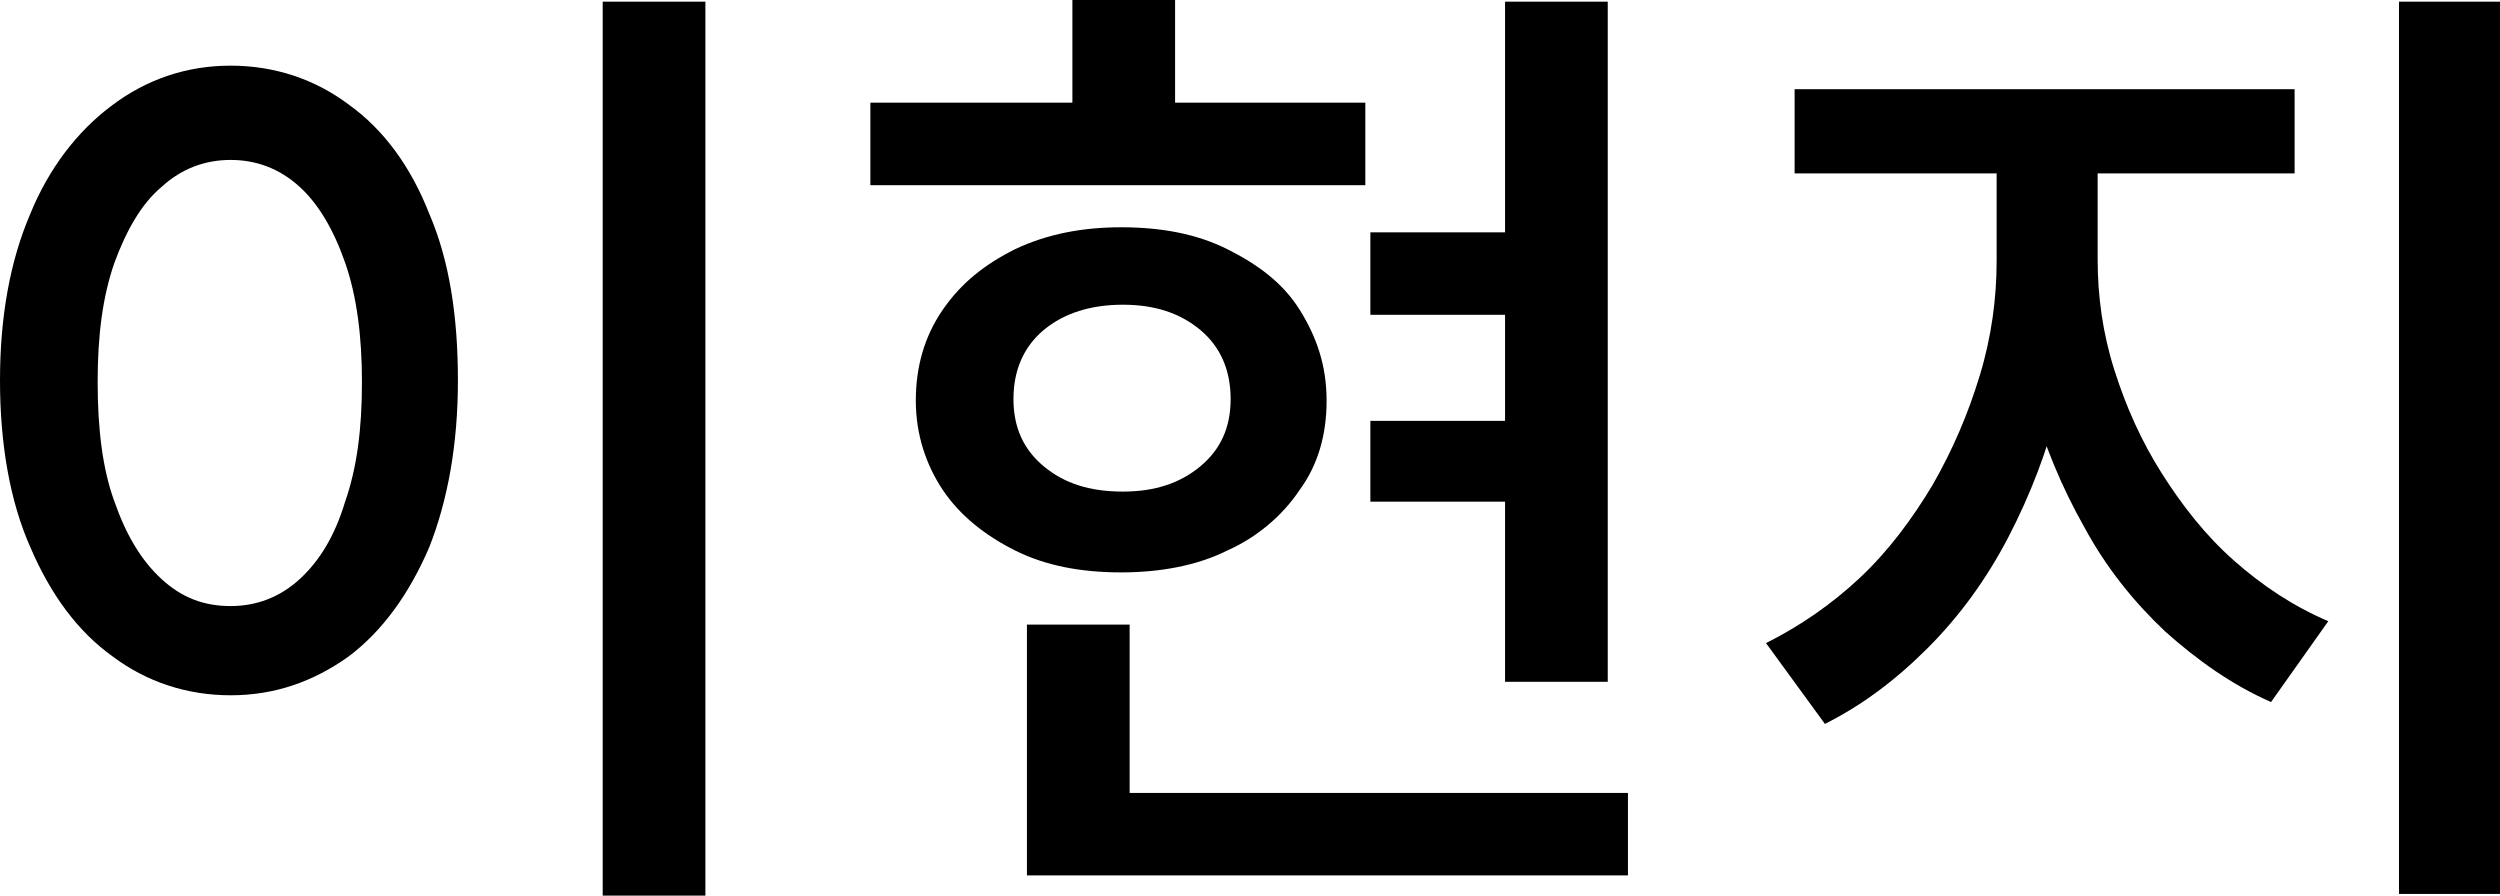 <?xml version="1.0" encoding="utf-8"?>
<!-- Generator: Adobe Illustrator 27.0.0, SVG Export Plug-In . SVG Version: 6.00 Build 0)  -->
<svg version="1.1" id="Layer_1" xmlns="http://www.w3.org/2000/svg" xmlns:xlink="http://www.w3.org/1999/xlink" x="0px" y="0px"
	 viewBox="0 0 148.5 53.2" style="enable-background:new 0 0 148.5 53.2;" xml:space="preserve">
<g>
	<path d="M13.7,3.9c2.6,0,5,0.8,7,2.3c2.1,1.5,3.7,3.7,4.8,6.5c1.2,2.8,1.7,6.1,1.7,9.9c0,3.8-0.6,7.1-1.7,9.9
		c-1.2,2.8-2.8,5-4.8,6.5c-2.1,1.5-4.4,2.3-7,2.3c-2.6,0-5-0.8-7-2.3c-2.1-1.5-3.7-3.7-4.9-6.5C0.6,29.8,0,26.4,0,22.6
		c0-3.8,0.6-7.1,1.8-9.9C2.9,10,4.6,7.8,6.6,6.3C8.7,4.7,11.1,3.9,13.7,3.9z M13.7,9.5c-1.5,0-2.9,0.5-4.1,1.6
		c-1.2,1-2.1,2.6-2.8,4.5c-0.7,2-1,4.3-1,7.1c0,2.8,0.3,5.2,1,7.1c0.7,2,1.6,3.5,2.8,4.6c1.2,1.1,2.5,1.6,4.1,1.6
		c1.5,0,2.9-0.5,4.1-1.6c1.2-1.1,2.1-2.6,2.7-4.6c0.7-2,1-4.3,1-7.1c0-2.7-0.3-5.1-1-7.1c-0.7-2-1.6-3.5-2.7-4.5
		C16.6,10,15.2,9.5,13.7,9.5z M35.8,0.1h6.1v53.1h-6.1V0.1z"/>
	<path d="M51.7,6.1h29.4V11H51.7V6.1z M66.6,13.5c2.4,0,4.5,0.4,6.3,1.3c1.8,0.9,3.3,2,4.3,3.6s1.6,3.3,1.6,5.4c0,2-0.5,3.8-1.6,5.3
		c-1,1.5-2.5,2.8-4.3,3.6c-1.8,0.9-4,1.3-6.3,1.3c-2.4,0-4.5-0.4-6.3-1.3c-1.8-0.9-3.3-2.1-4.3-3.6c-1-1.5-1.6-3.3-1.6-5.3
		c0-2,0.5-3.8,1.6-5.4s2.5-2.7,4.3-3.6C62.2,13.9,64.3,13.5,66.6,13.5z M66.7,18.1c-1.9,0-3.5,0.5-4.7,1.5c-1.2,1-1.8,2.4-1.8,4.1
		c0,1.7,0.6,3,1.8,4c1.2,1,2.7,1.5,4.7,1.5c1.9,0,3.4-0.5,4.6-1.5c1.2-1,1.8-2.3,1.8-4c0-1.7-0.6-3.1-1.8-4.1
		C70.1,18.6,68.6,18.1,66.7,18.1z M61,37.1h6.1v12.3H61V37.1z M61,47.1h35.7V52H61V47.1z M63.7,0h6.1v9.2h-6.1V0z M81.4,13.8h10.4
		v4.9H81.4V13.8z M81.4,25h10.4v4.8H81.4V25z M89.4,0.1h6.1v40.4h-6.1V0.1z"/>
	<path d="M118.4,8h4.9v7.4c0,2.9-0.3,5.8-1,8.6c-0.7,2.8-1.7,5.4-3,7.9c-1.3,2.5-2.9,4.7-4.8,6.6c-1.9,1.9-3.9,3.4-6.1,4.5l-3.5-4.8
		c2-1,3.9-2.3,5.6-3.9c1.7-1.6,3.1-3.5,4.3-5.5c1.2-2.1,2.1-4.2,2.8-6.5c0.7-2.3,1-4.6,1-6.8V8z M106.6,5.3h29.7v5h-29.7V5.3z
		 M119.7,8h4.9v7.4c0,2.2,0.3,4.4,1,6.6c0.7,2.2,1.6,4.2,2.8,6.1c1.2,1.9,2.6,3.7,4.3,5.2c1.7,1.5,3.5,2.7,5.6,3.6l-3.4,4.8
		c-2.3-1-4.4-2.5-6.3-4.2c-1.9-1.8-3.5-3.8-4.8-6.2c-1.3-2.3-2.4-4.9-3.1-7.5c-0.7-2.7-1.1-5.5-1.1-8.3V8z M142.5,0.1h6.1v53h-6.1
		V0.1z"/>
</g>
</svg>
